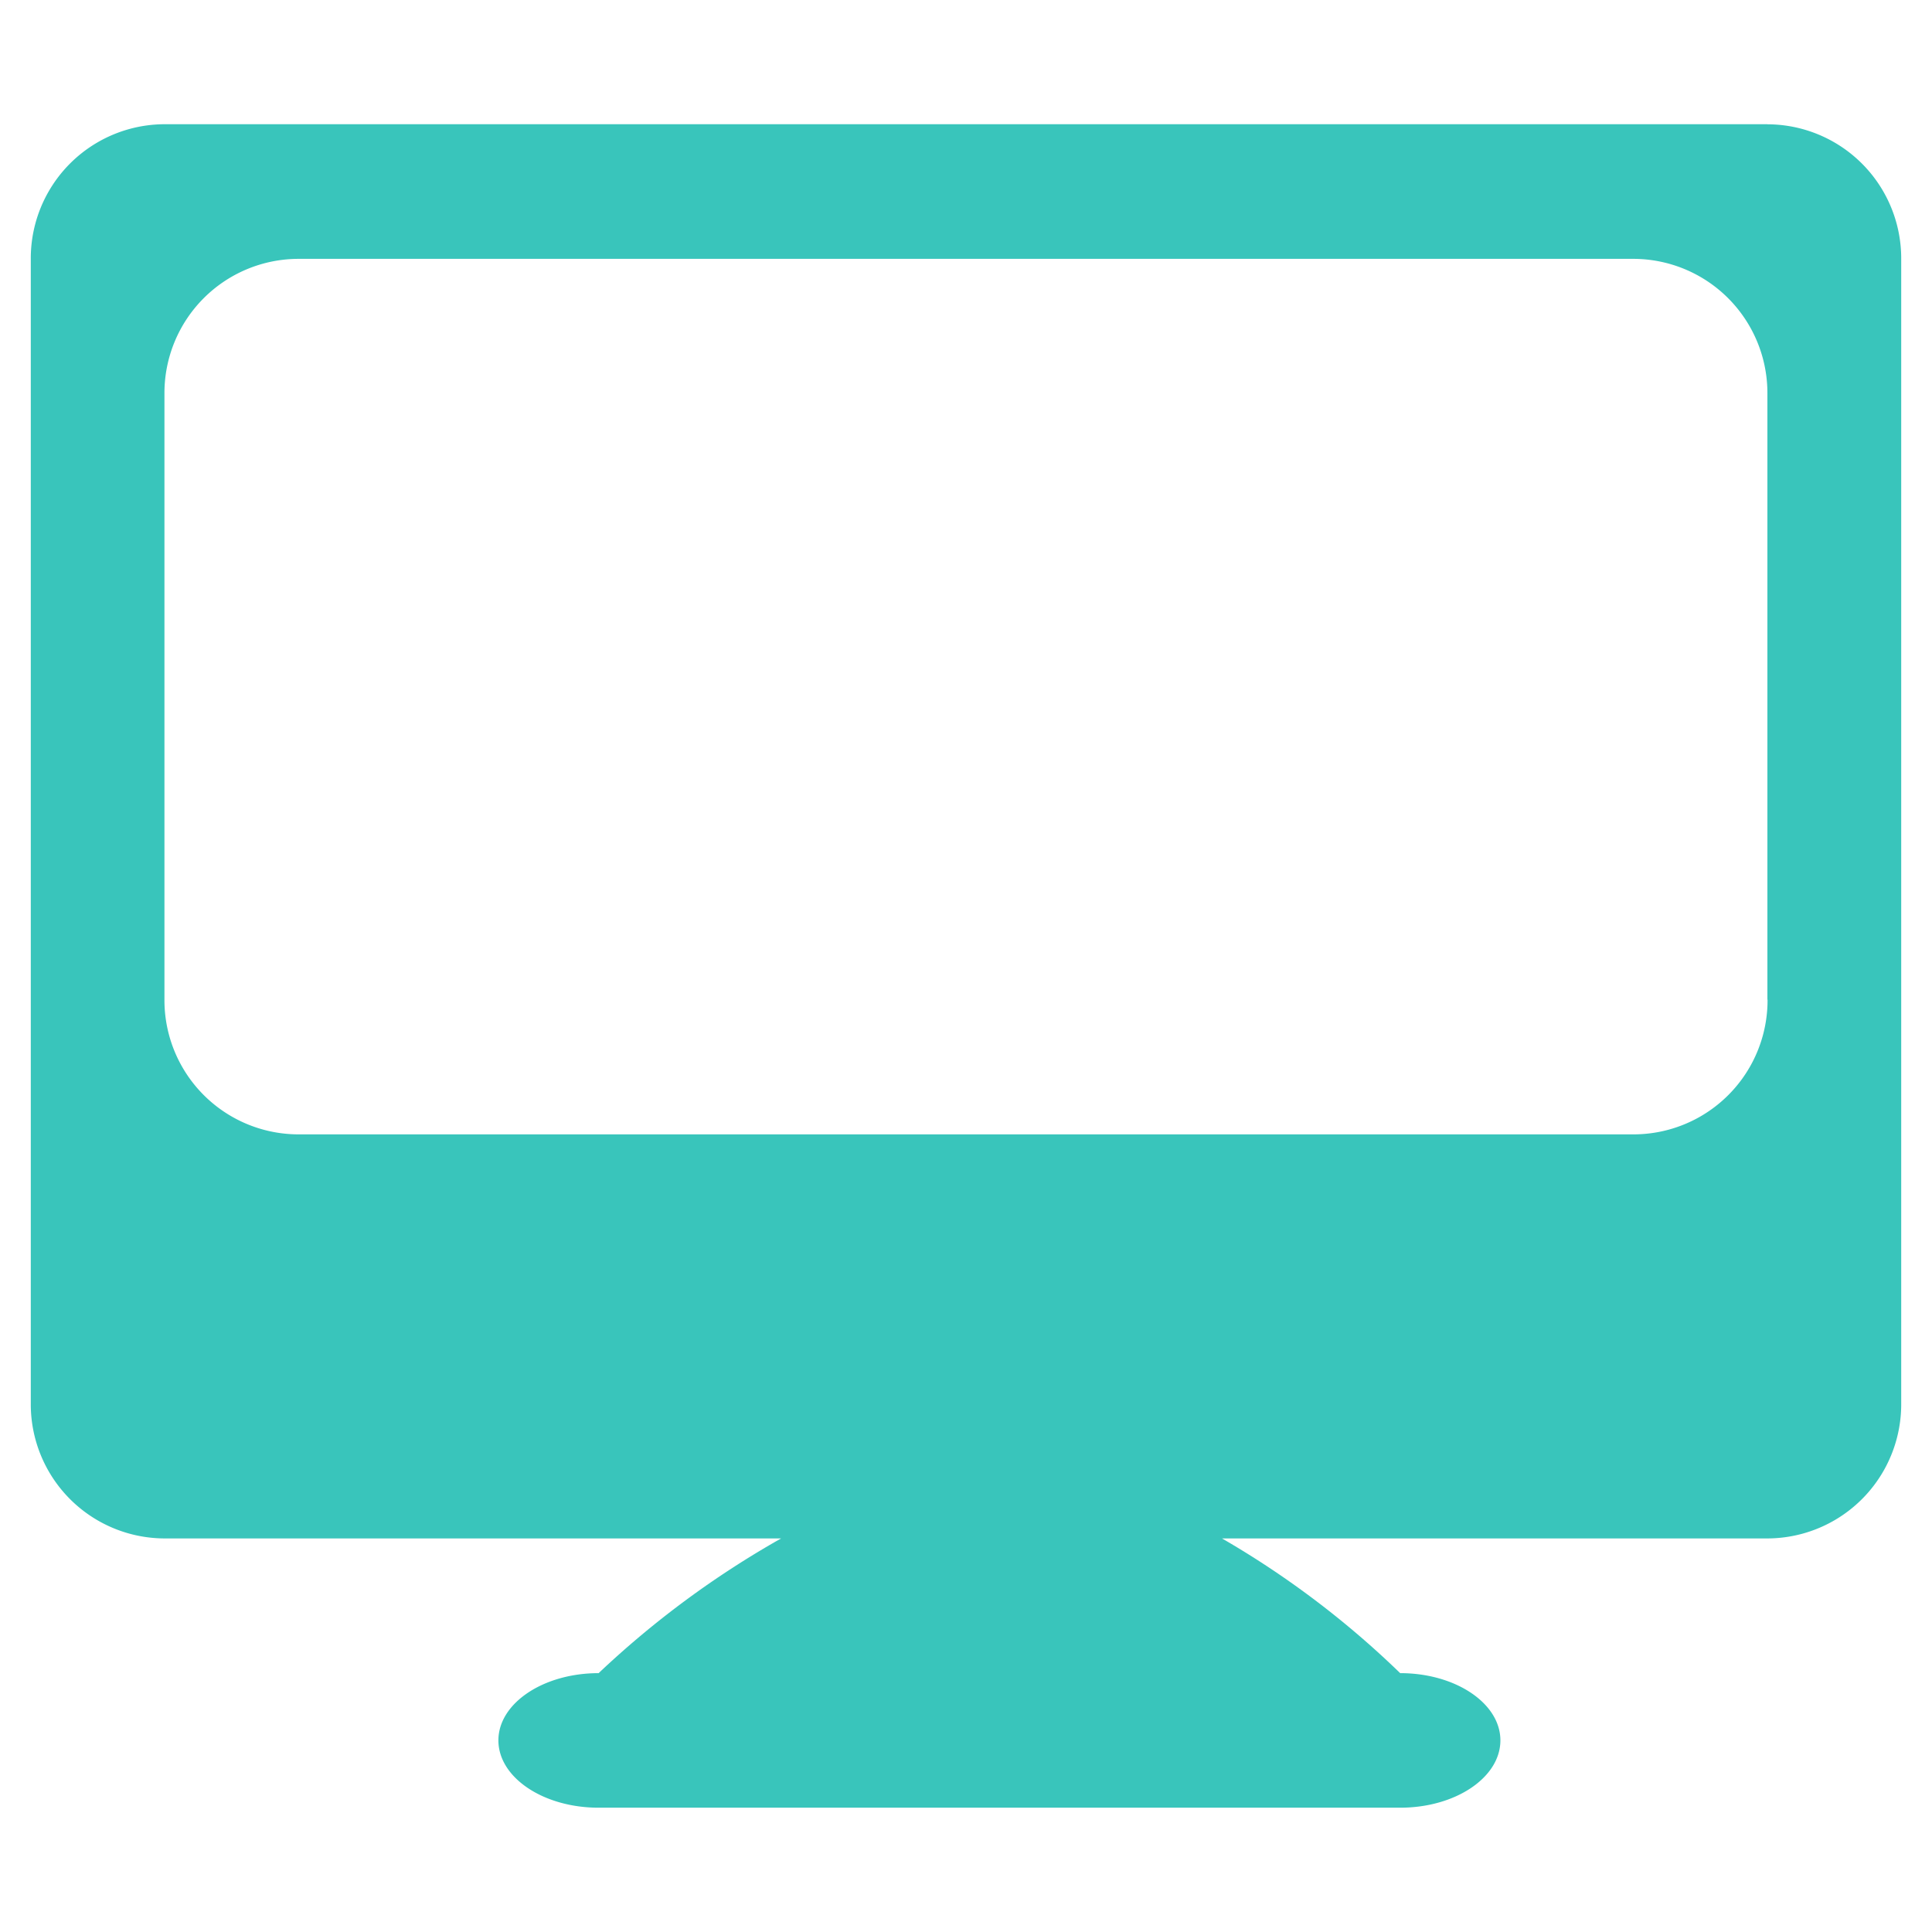 <svg id="图层_1" data-name="图层 1" xmlns="http://www.w3.org/2000/svg" viewBox="0 0 256 256"><defs><style>.cls-1{fill:#39c5bb;fill-rule:evenodd;}</style></defs><title>(web)</title><path class="cls-1" d="M234.21,132.46a17.77,17.77,0,0,1-17.71,17.85h-177a17.78,17.78,0,0,1-17.71-17.85V52.15A17.78,17.78,0,0,1,39.48,34.3h177a17.78,17.78,0,0,1,17.71,17.85v80.31Zm0-116H21.79A17.77,17.77,0,0,0,4.08,34.32V186a17.77,17.77,0,0,0,17.71,17.85H103.5A123.62,123.62,0,0,0,79.32,221.7c-7.34,0-13.28,4-13.28,8.91s5.94,8.92,13.28,8.92H185.53c7.33,0,13.28-4,13.28-8.92s-5.95-8.91-13.28-8.91a120.45,120.45,0,0,0-23.61-17.85h72.29A17.77,17.77,0,0,0,251.92,186V34.32A17.77,17.77,0,0,0,234.21,16.47Z"/></svg>
